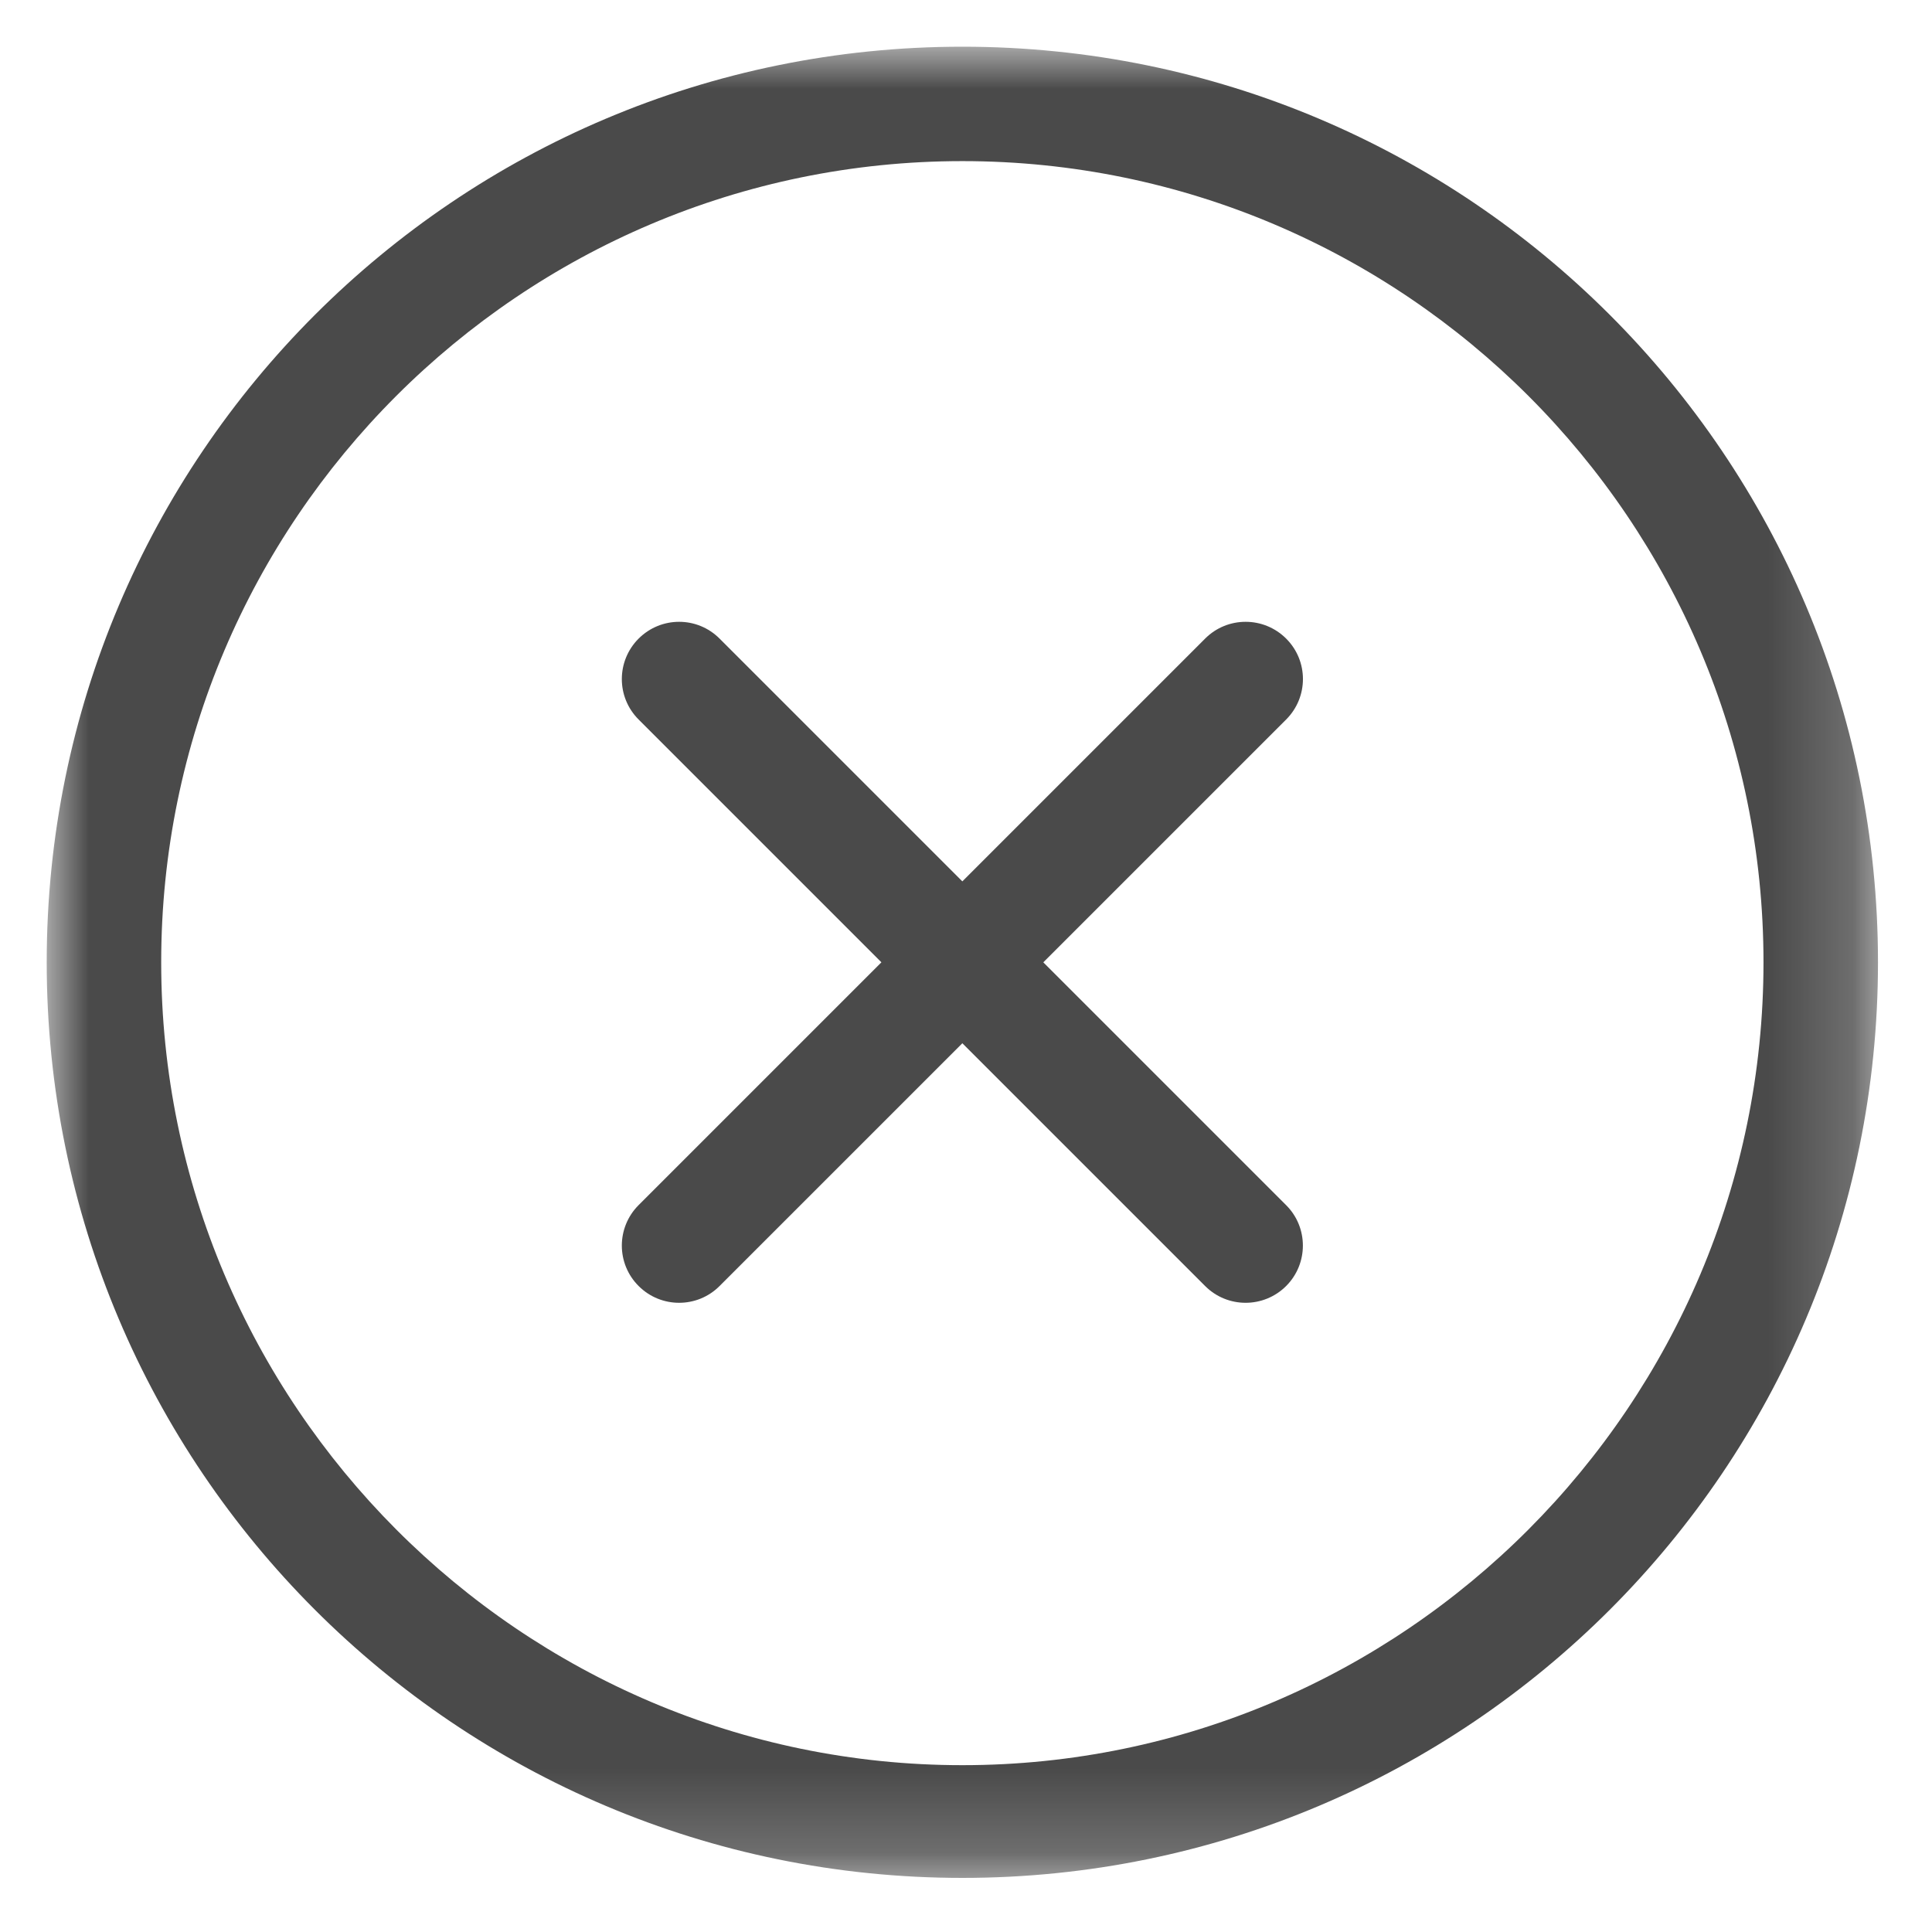 <?xml version="1.0" encoding="UTF-8" standalone="no"?>
<svg width="23px" height="23px" viewBox="0 0 23 23" version="1.1" xmlns="http://www.w3.org/2000/svg" xmlns:xlink="http://www.w3.org/1999/xlink">
    <!-- Generator: Sketch 3.6.1 (26313) - http://www.bohemiancoding.com/sketch -->
    <title>Plus Close</title>
    <desc>Created with Sketch.</desc>
    <defs>
        <path id="path-1" d="M21.801,21.8 L21.801,0 L7.58620672e-05,0 L7.58620672e-05,21.8 L21.801,21.8 L21.801,21.8 Z"></path>
    </defs>
    <g id="Welcome" stroke="none" stroke-width="1" fill="none" fill-rule="evenodd">
        <g id="Known-Areas-High-Priority-Expanded" transform="translate(-779, -195)">
            <g id="High-Priority" transform="translate(766, 193)">
                <g id="Plus-Close" transform="translate(13.556, 2.556)">
                    <mask id="mask-2" fill="white">
                        <use xlink:href="#path-1"></use>
                    </mask>
                    <g id="Clip-2"></g>
                    <path d="M10.901,0 C4.88,0 7.58620672e-05,4.88 7.58620672e-05,10.9 C7.58620672e-05,16.92 4.88,21.8 10.901,21.8 C16.921,21.8 21.801,16.92 21.801,10.9 C21.801,4.88 16.921,0 10.901,0 M10.901,1.362 C16.159,1.362 20.438,5.641 20.438,10.9 C20.438,16.159 16.159,20.458 10.901,20.458 C5.642,20.458 1.363,16.159 1.363,10.9 C1.363,5.641 5.642,1.362 10.901,1.362" id="Fill-1" fill="#4A4A4A" mask="url(#mask-2)"></path>
                    <path d="M8.01,7.046 L14.755,13.791 C15.021,14.056 15.021,14.488 14.755,14.754 C14.488,15.02 14.057,15.02 13.791,14.754 L7.047,8.01 C6.78,7.744 6.78,7.313 7.047,7.046 C7.314,6.78 7.744,6.78 8.01,7.046" id="Fill-4" fill="#4A4A4A" mask="url(#mask-2)"></path>
                    <path d="M14.755,8.01 L8.01,14.754 C7.745,15.02 7.313,15.02 7.047,14.754 C6.78,14.488 6.78,14.057 7.047,13.79 L13.791,7.046 C14.057,6.78 14.488,6.78 14.755,7.046 C15.022,7.312 15.022,7.743 14.755,8.01" id="Fill-6" fill="#4A4A4A" mask="url(#mask-2)"></path>
                </g>
            </g>
        </g>
    </g>
</svg>